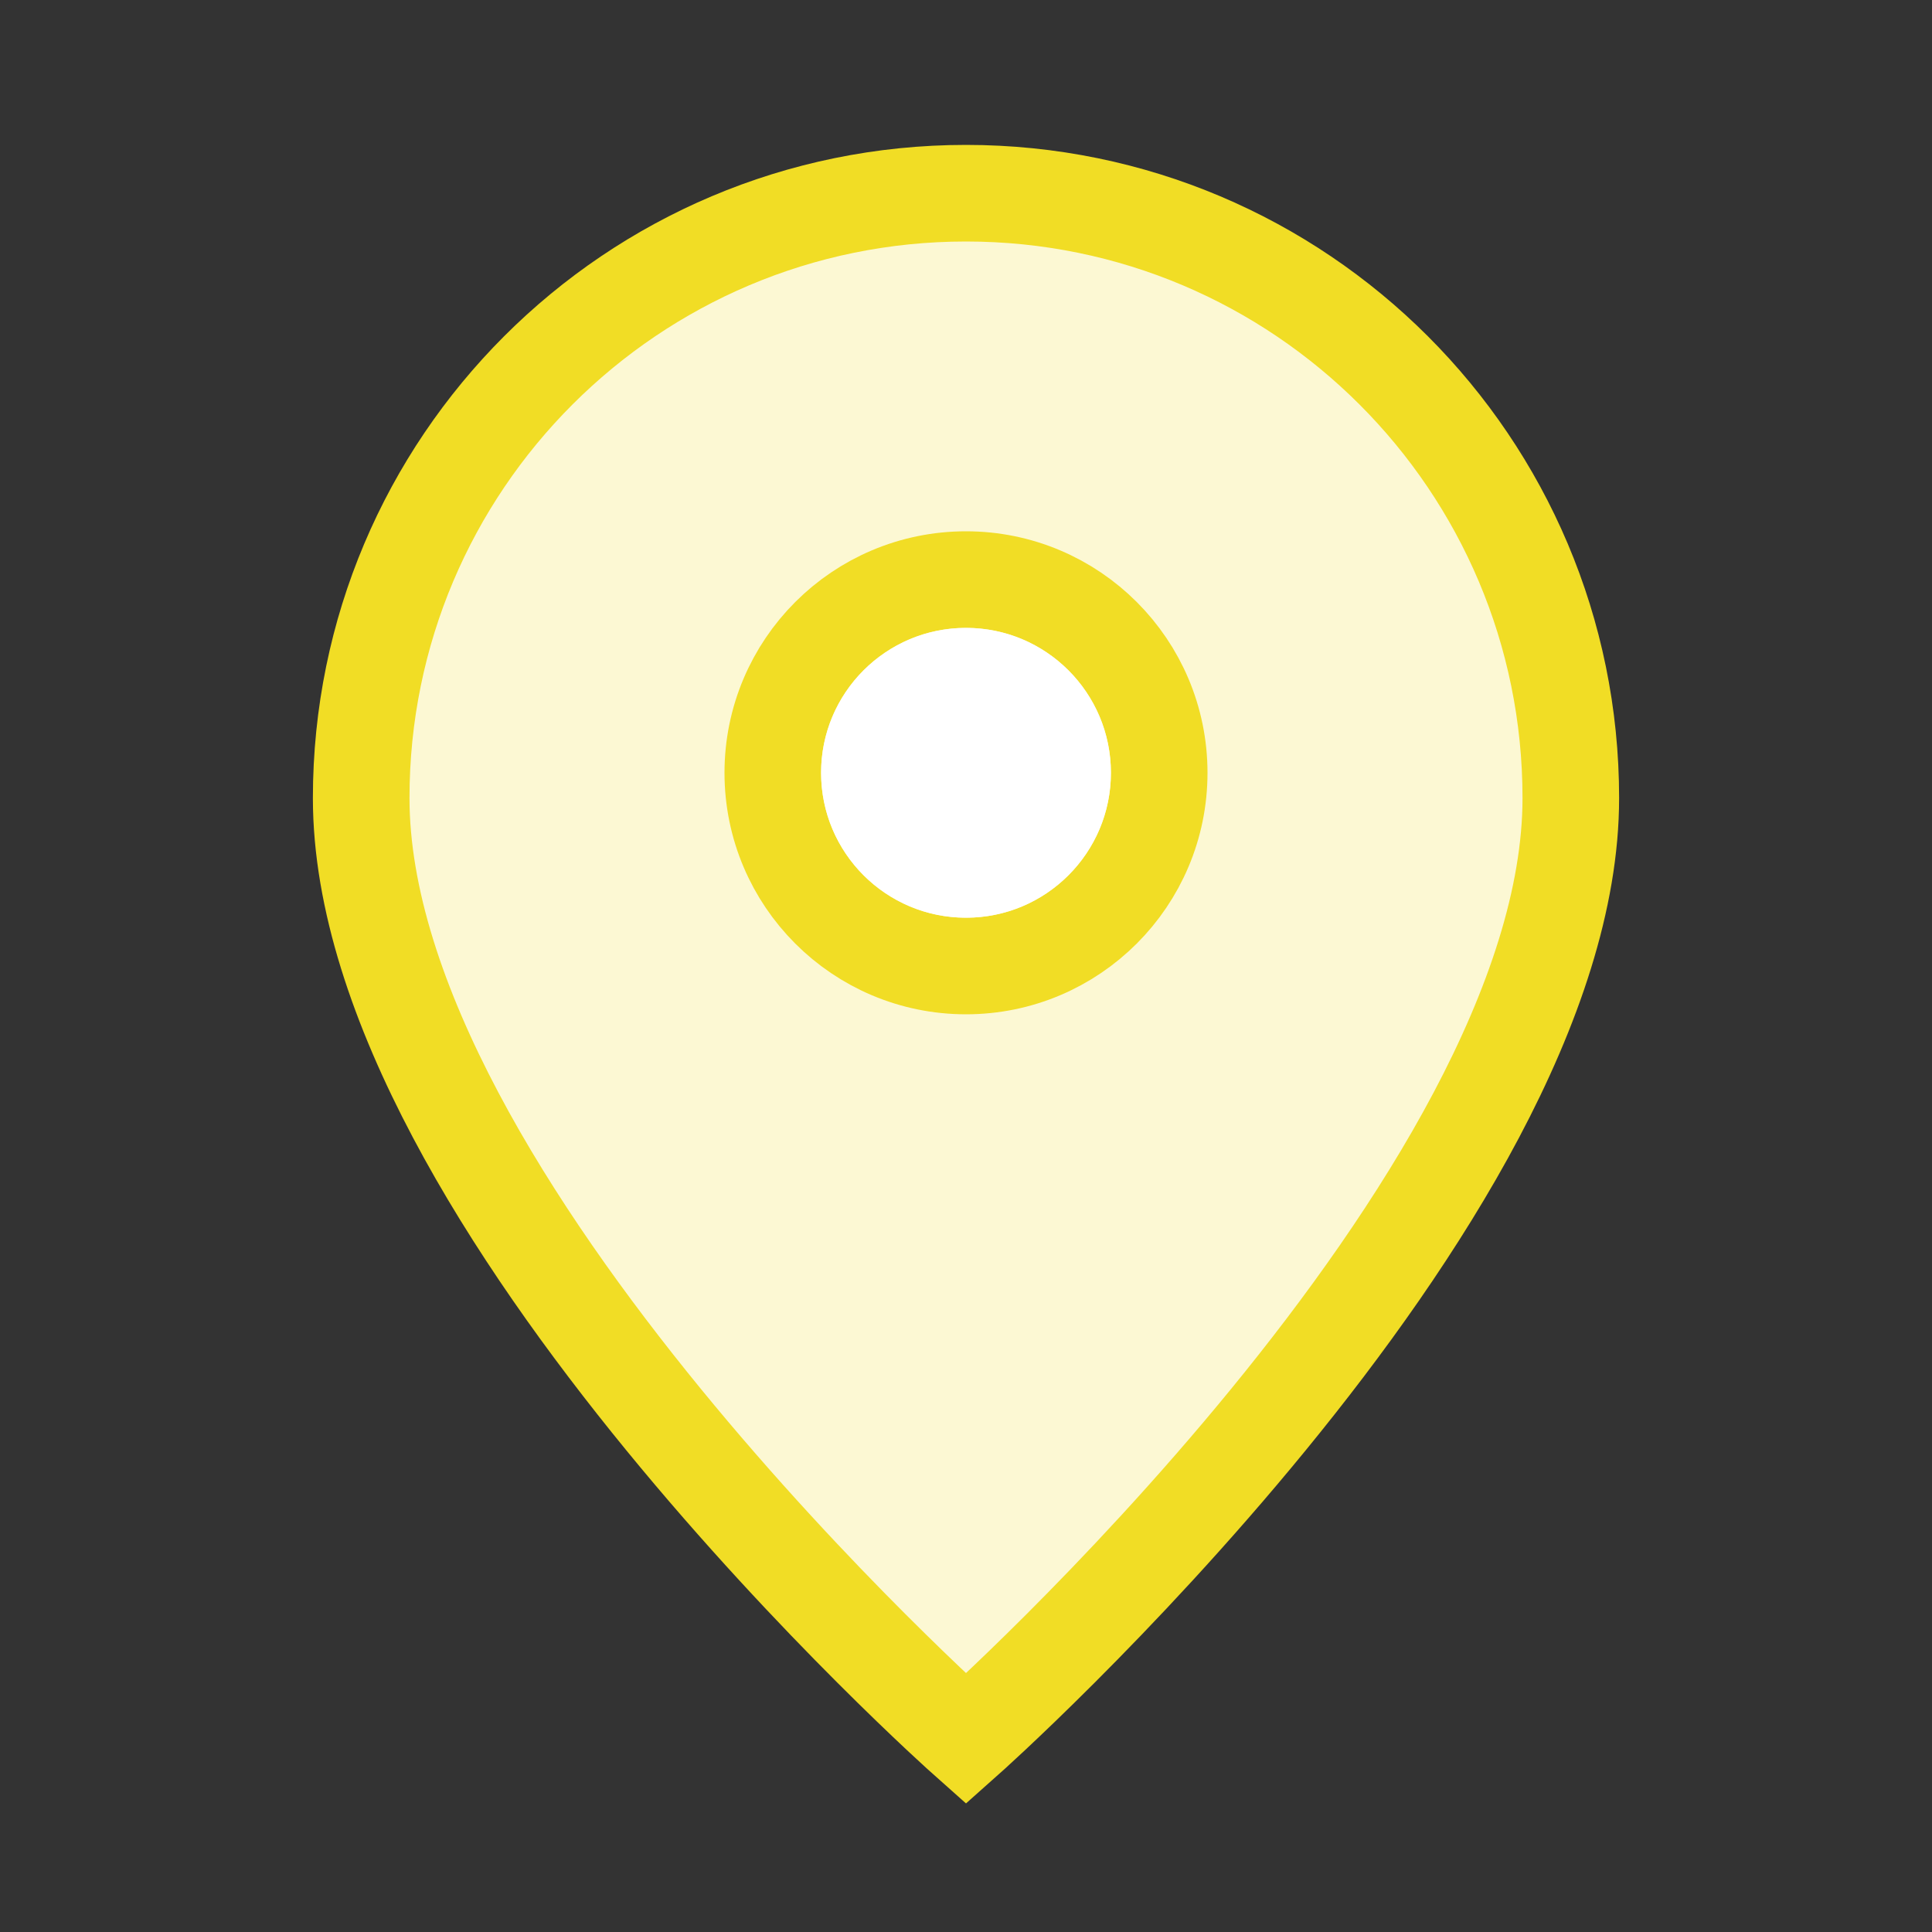 <svg width="40" height="40" viewBox="0 0 40 40" fill="none" xmlns="http://www.w3.org/2000/svg">
<rect x="0" y="0" width="40" height="40" fill="#333333" stroke="none"/>
<path d="M20 36C20 36 32.522 24.87 32.522 16.522C32.522 9.606 26.915 4 20 4C13.084 4 7.478 9.606 7.478 16.522C7.478 24.87 20 36 20 36Z" fill="white"/>
<path d="M20 36C20 36 32.522 24.87 32.522 16.522C32.522 9.606 26.915 4 20 4C13.084 4 7.478 9.606 7.478 16.522C7.478 24.87 20 36 20 36Z" fill="#F1DD25" fill-opacity="0.2"/>
<path d="M24 16C24 18.209 22.209 20 20 20C17.791 20 16 18.209 16 16C16 13.791 17.791 12 20 12C22.209 12 24 13.791 24 16Z" fill="white"/>
<path d="M24 16C24 18.209 22.209 20 20 20C17.791 20 16 18.209 16 16C16 13.791 17.791 12 20 12C22.209 12 24 13.791 24 16Z" fill="#F1DD25" fill-opacity="0.2"/>
<path d="M20 36C20 36 32.522 24.87 32.522 16.522C32.522 9.606 26.915 4 20 4C13.084 4 7.478 9.606 7.478 16.522C7.478 24.87 20 36 20 36Z" stroke="#F1DD25" stroke-width="2"/>
<path d="M24 16C24 18.209 22.209 20 20 20C17.791 20 16 18.209 16 16C16 13.791 17.791 12 20 12C22.209 12 24 13.791 24 16Z" stroke="#F1DD25" stroke-width="2"/>
<circle cx="20" cy="16" r="3" fill="white"/>
</svg>
